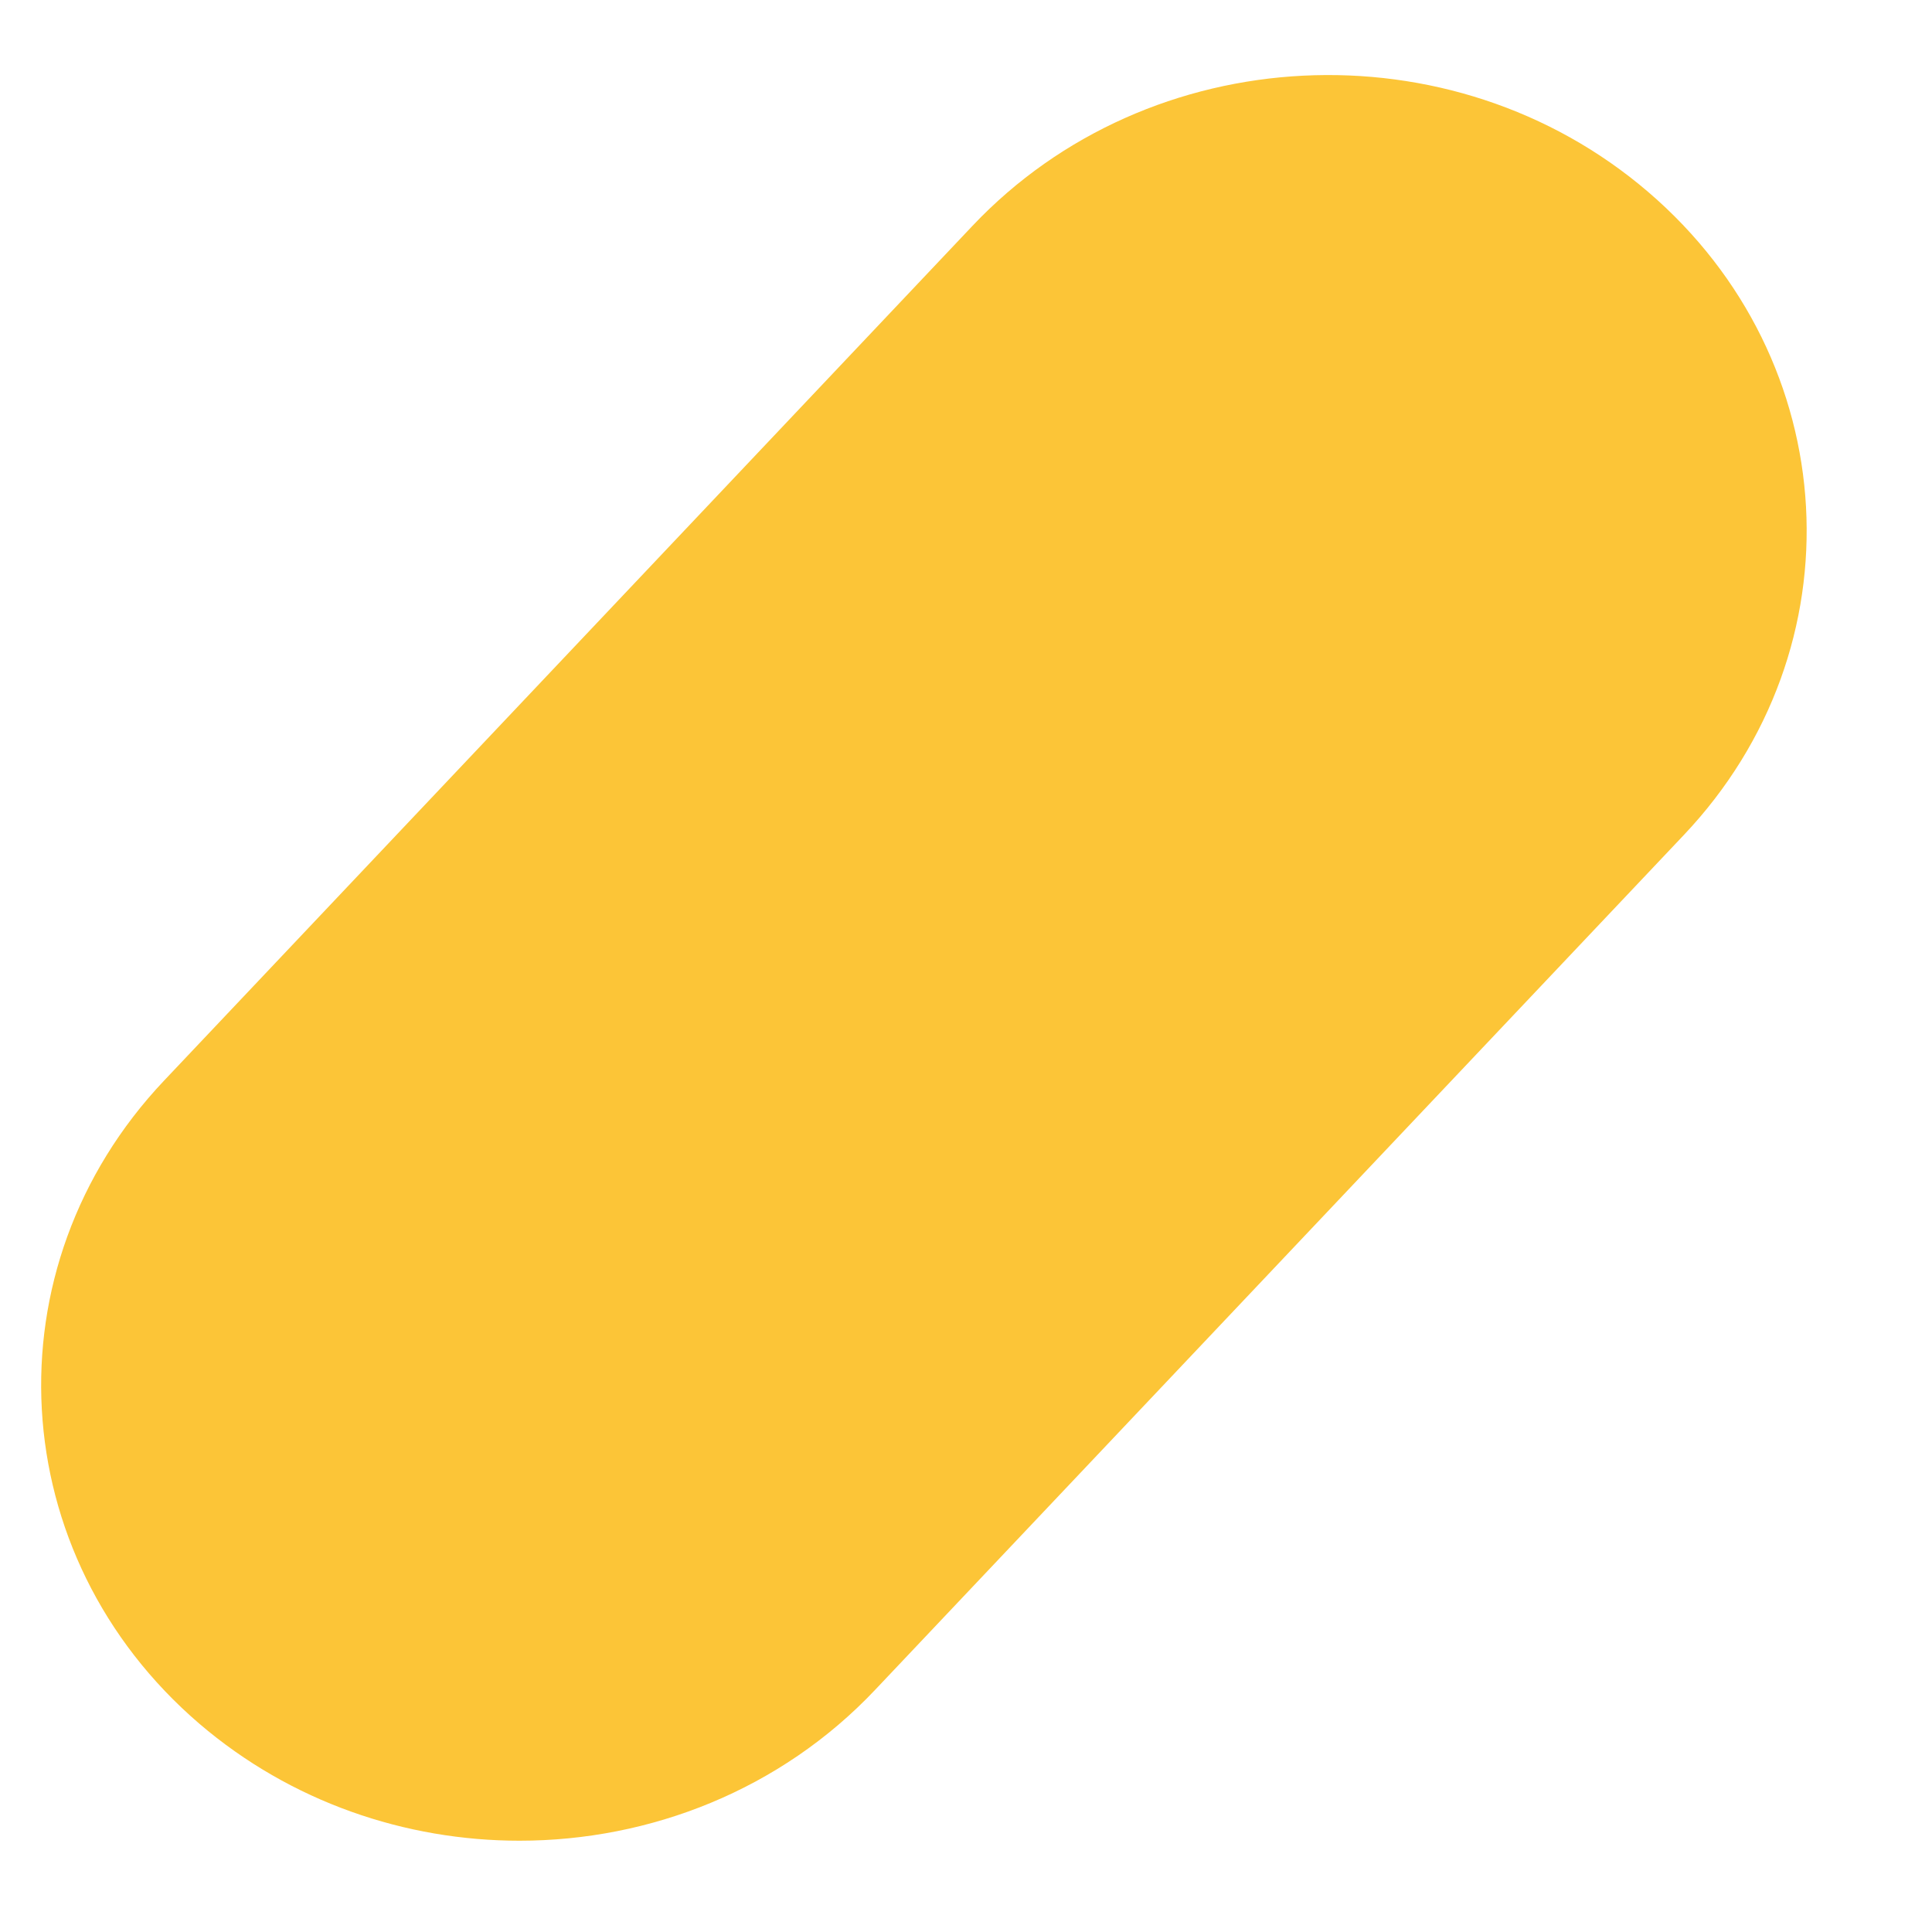 <svg width="8" height="8" viewBox="0 0 8 8" fill="none" xmlns="http://www.w3.org/2000/svg">
<path fill-rule="evenodd" clip-rule="evenodd" d="M2.151 7.622C2.693 7.622 3.233 7.411 3.624 6.997L6.972 3.458C7.705 2.684 7.638 1.492 6.825 0.795C6.012 0.098 4.759 0.161 4.027 0.935L0.679 4.475C-0.053 5.249 0.013 6.441 0.826 7.138C1.205 7.462 1.679 7.622 2.151 7.622" fill="#FCC537"/>
</svg>
